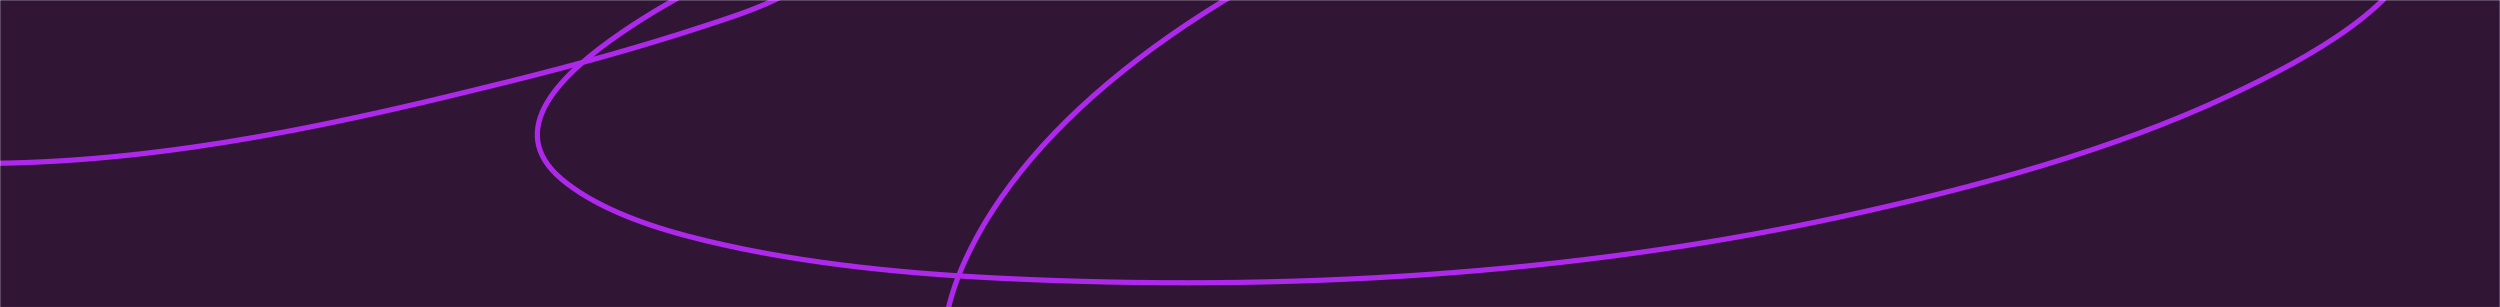<svg width="1440" height="177" viewBox="0 0 1440 177" fill="none" xmlns="http://www.w3.org/2000/svg">
<g clip-path="url(#clip0_5194_789)">
<mask id="mask0_5194_789" style="mask-type:luminance" maskUnits="userSpaceOnUse" x="0" y="0" width="1440" height="177">
<path d="M0 0H1440V177H0V0Z" fill="white"/>
</mask>
<g mask="url(#mask0_5194_789)">
<path d="M0 0H1440V177H0V0Z" fill="#301534"/>
<path d="M-676 -100.669C-454 -5.532 -396.863 39.762 -197.5 79.373C-99 98.944 -36.919 94.432 -4.751 94.09C99.736 92.979 199.858 70.175 293.882 46.801C332.236 37.266 369.764 26.784 405.945 14.924C429.848 7.089 464.815 -3.834 470.666 -20.708C472.986 -27.402 454.297 -27.478 446.895 -26.122C433.384 -23.648 420.945 -16.972 410.839 -11.924C391.708 -2.37 373.777 7.959 357.604 19.068C323.876 42.234 289.57 74.517 323.446 103.151C340.733 117.761 367.386 128.424 395.558 135.855C451.74 150.674 514.763 157.284 576.336 160.273C740.774 168.256 905.3 158.359 1059.34 125.083C1139.1 107.854 1217.89 86.066 1283.57 55.253C1332.13 32.472 1386.37 1.85 1394.23 -34.851C1405.16 -85.842 1300.19 -110.11 1224.94 -116.945C1163.53 -122.522 1101.19 -119.248 1040.87 -111.641C962.608 -101.773 891.864 -85.274 826.629 -59.435C696.627 -7.943 591.679 66.906 554.163 153.976C538.523 190.274 537.515 230.423 559.656 266.012C581.108 300.492 628.852 327.174 683.704 346.172C748.821 368.725 820.865 380.543 896.543 386.666C997.017 394.795 1099.36 393.433 1199.57 385.009C1375.74 370.2 1552.3 336.095 1704.75 284.85C1807.97 250.156 1904.05 210.649 1984.81 160.715C2002.51 149.767 2016.62 138.106 2028.55 125.027C2172.11 -32.358 2095.5 -80.496 2095.5 -83.522" stroke="#AD28EB" stroke-width="3" stroke-linecap="round"/>
</g>
</g>
<defs>
<clipPath id="clip0_5194_789">
<rect width="1440" height="177" fill="white"/>
</clipPath>
</defs>
</svg>
